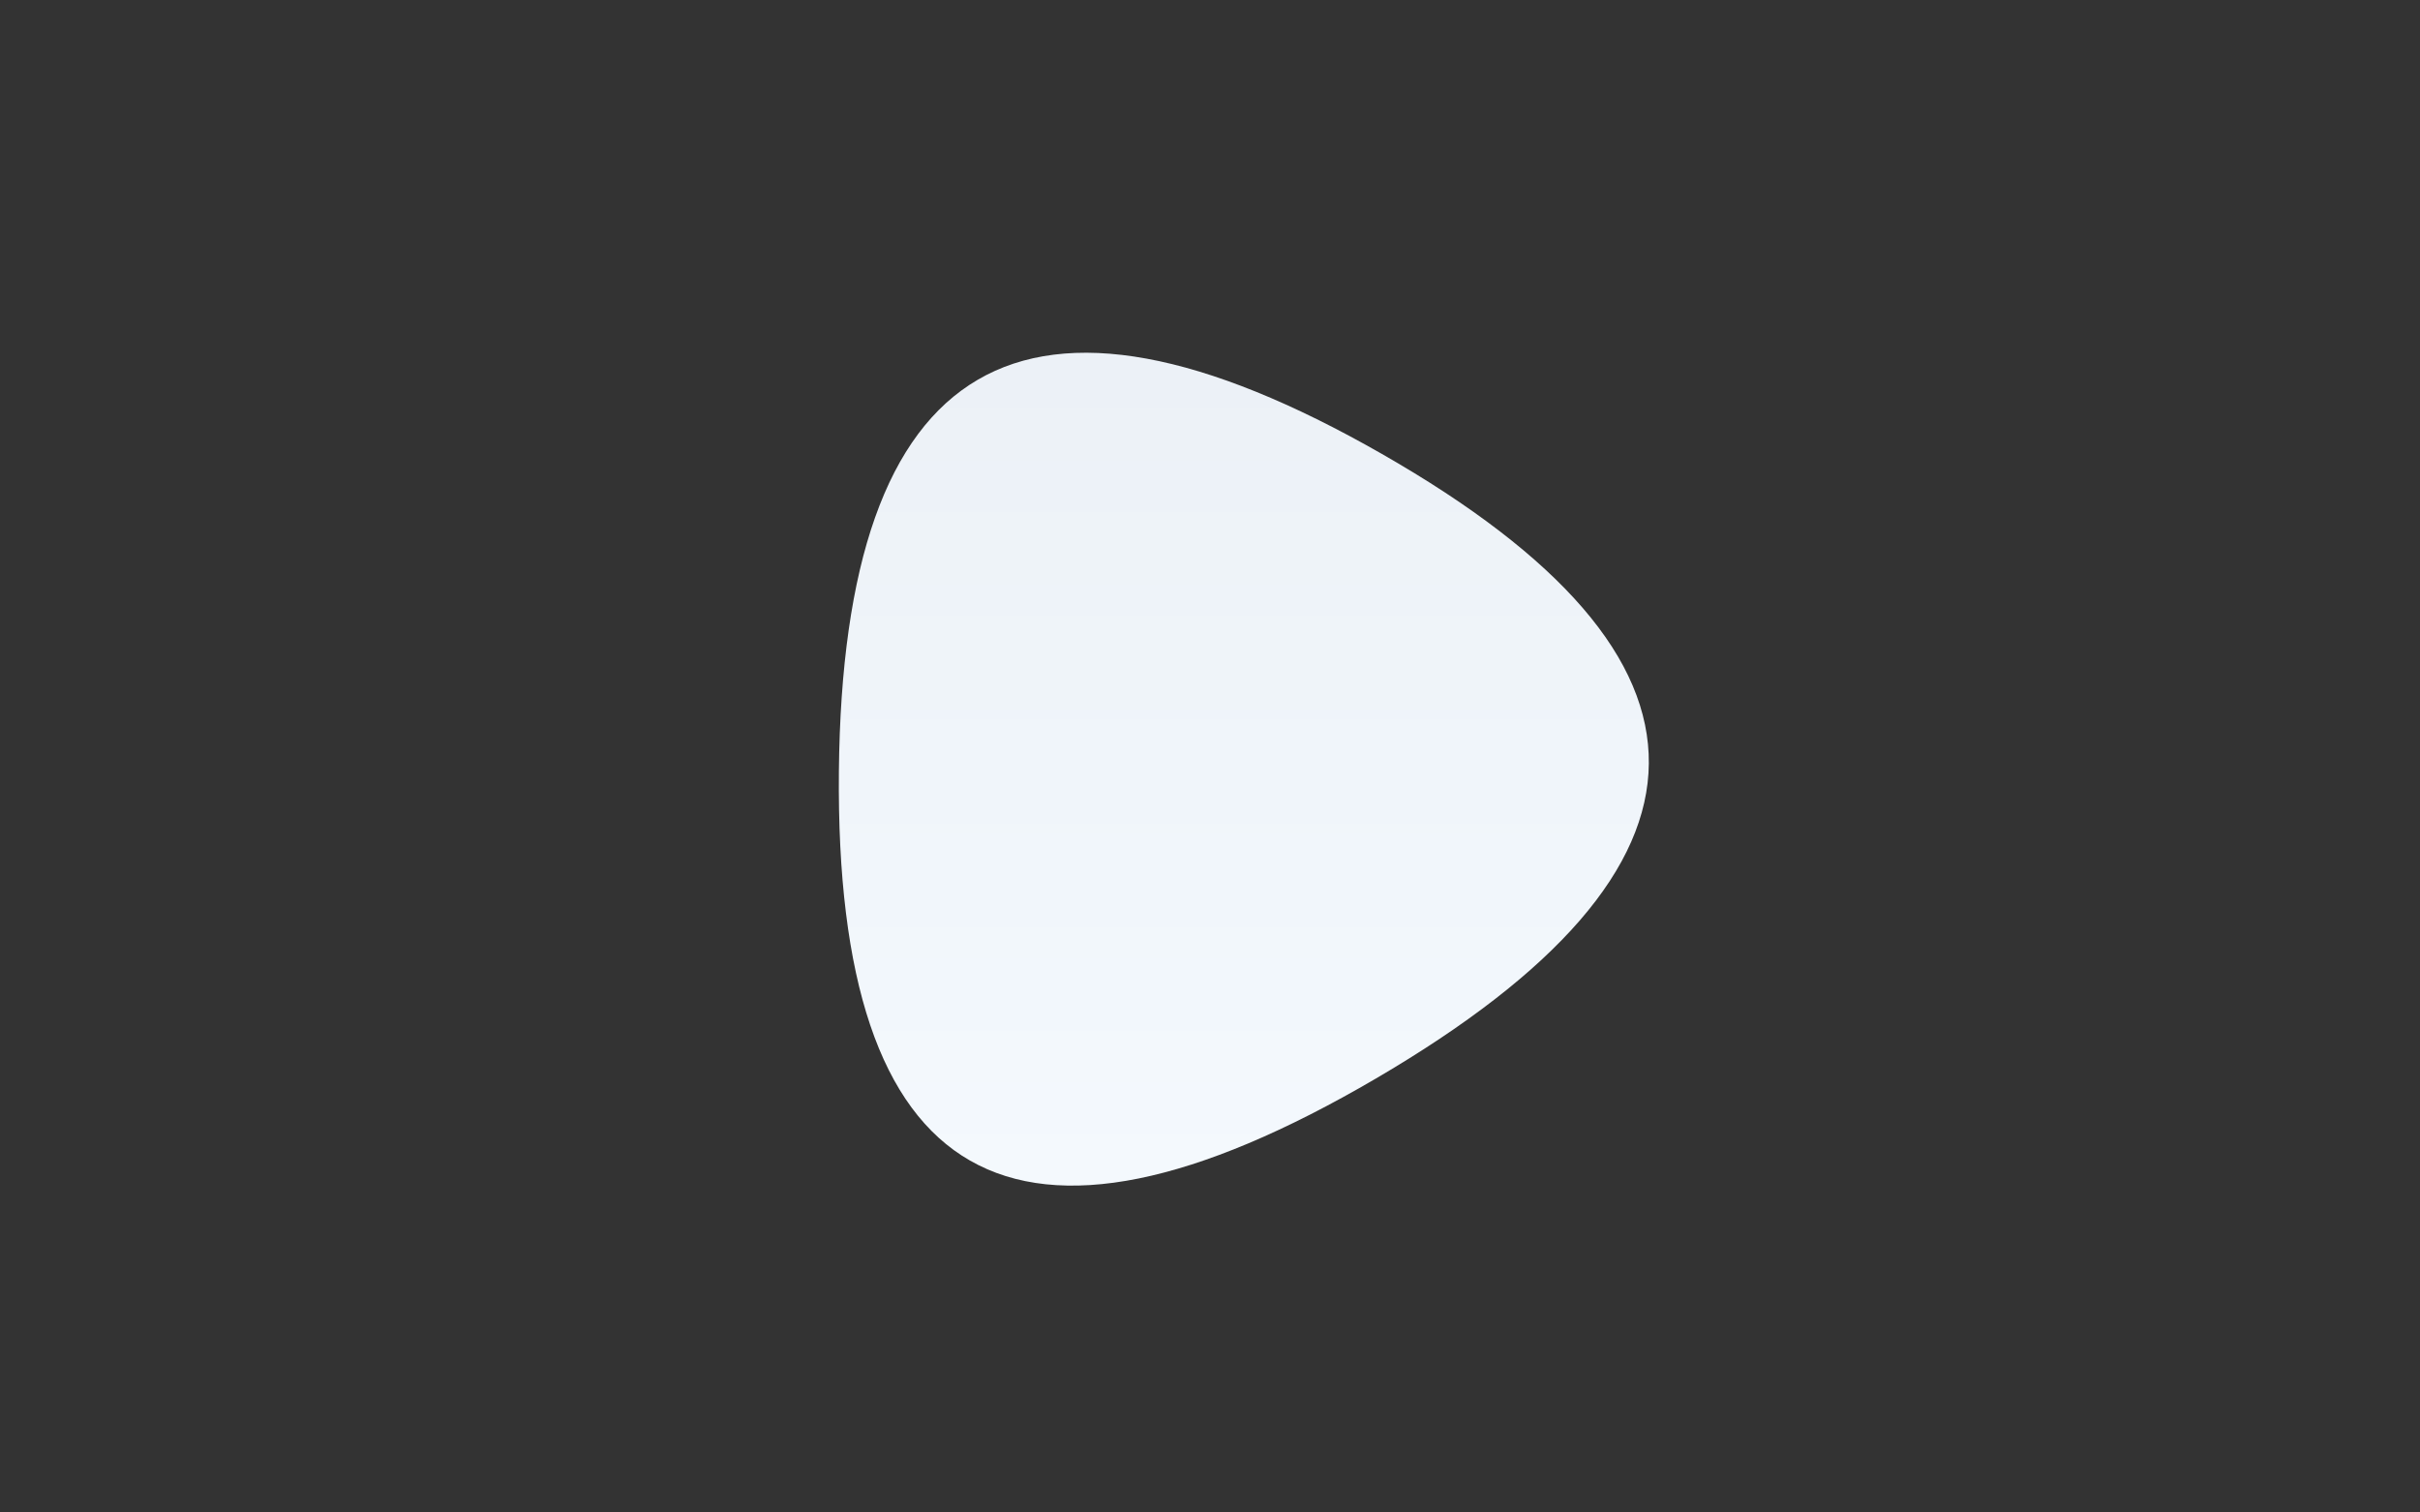 <svg viewBox="0 0 800 500" preserveAspectRatio="none" xmlns="http://www.w3.org/2000/svg" xmlns:xlink="http://www.w3.org/1999/xlink" width="100%" id="blobSvg">
  <rect x="0" y="0" width="800" height="500" fill="#333333" stroke="none"/>
  <g transform="translate(146.317, 1.556)">
    <defs>
      <linearGradient id="gradient" x1="0%" y1="0%" x2="0%" y2="100%">
        <stop offset="0%" style="stop-color: rgb(234, 239, 245);"></stop>
        <stop offset="100%" style="stop-color: rgb(246, 251, 255);"></stop>
      </linearGradient>
    </defs>
    <path class="blob" d="M308.5,355Q129,460,131,253.5Q133,47,310.5,148.5Q488,250,308.5,355Z" fill="url(#gradient)"></path>
  </g>
</svg>
